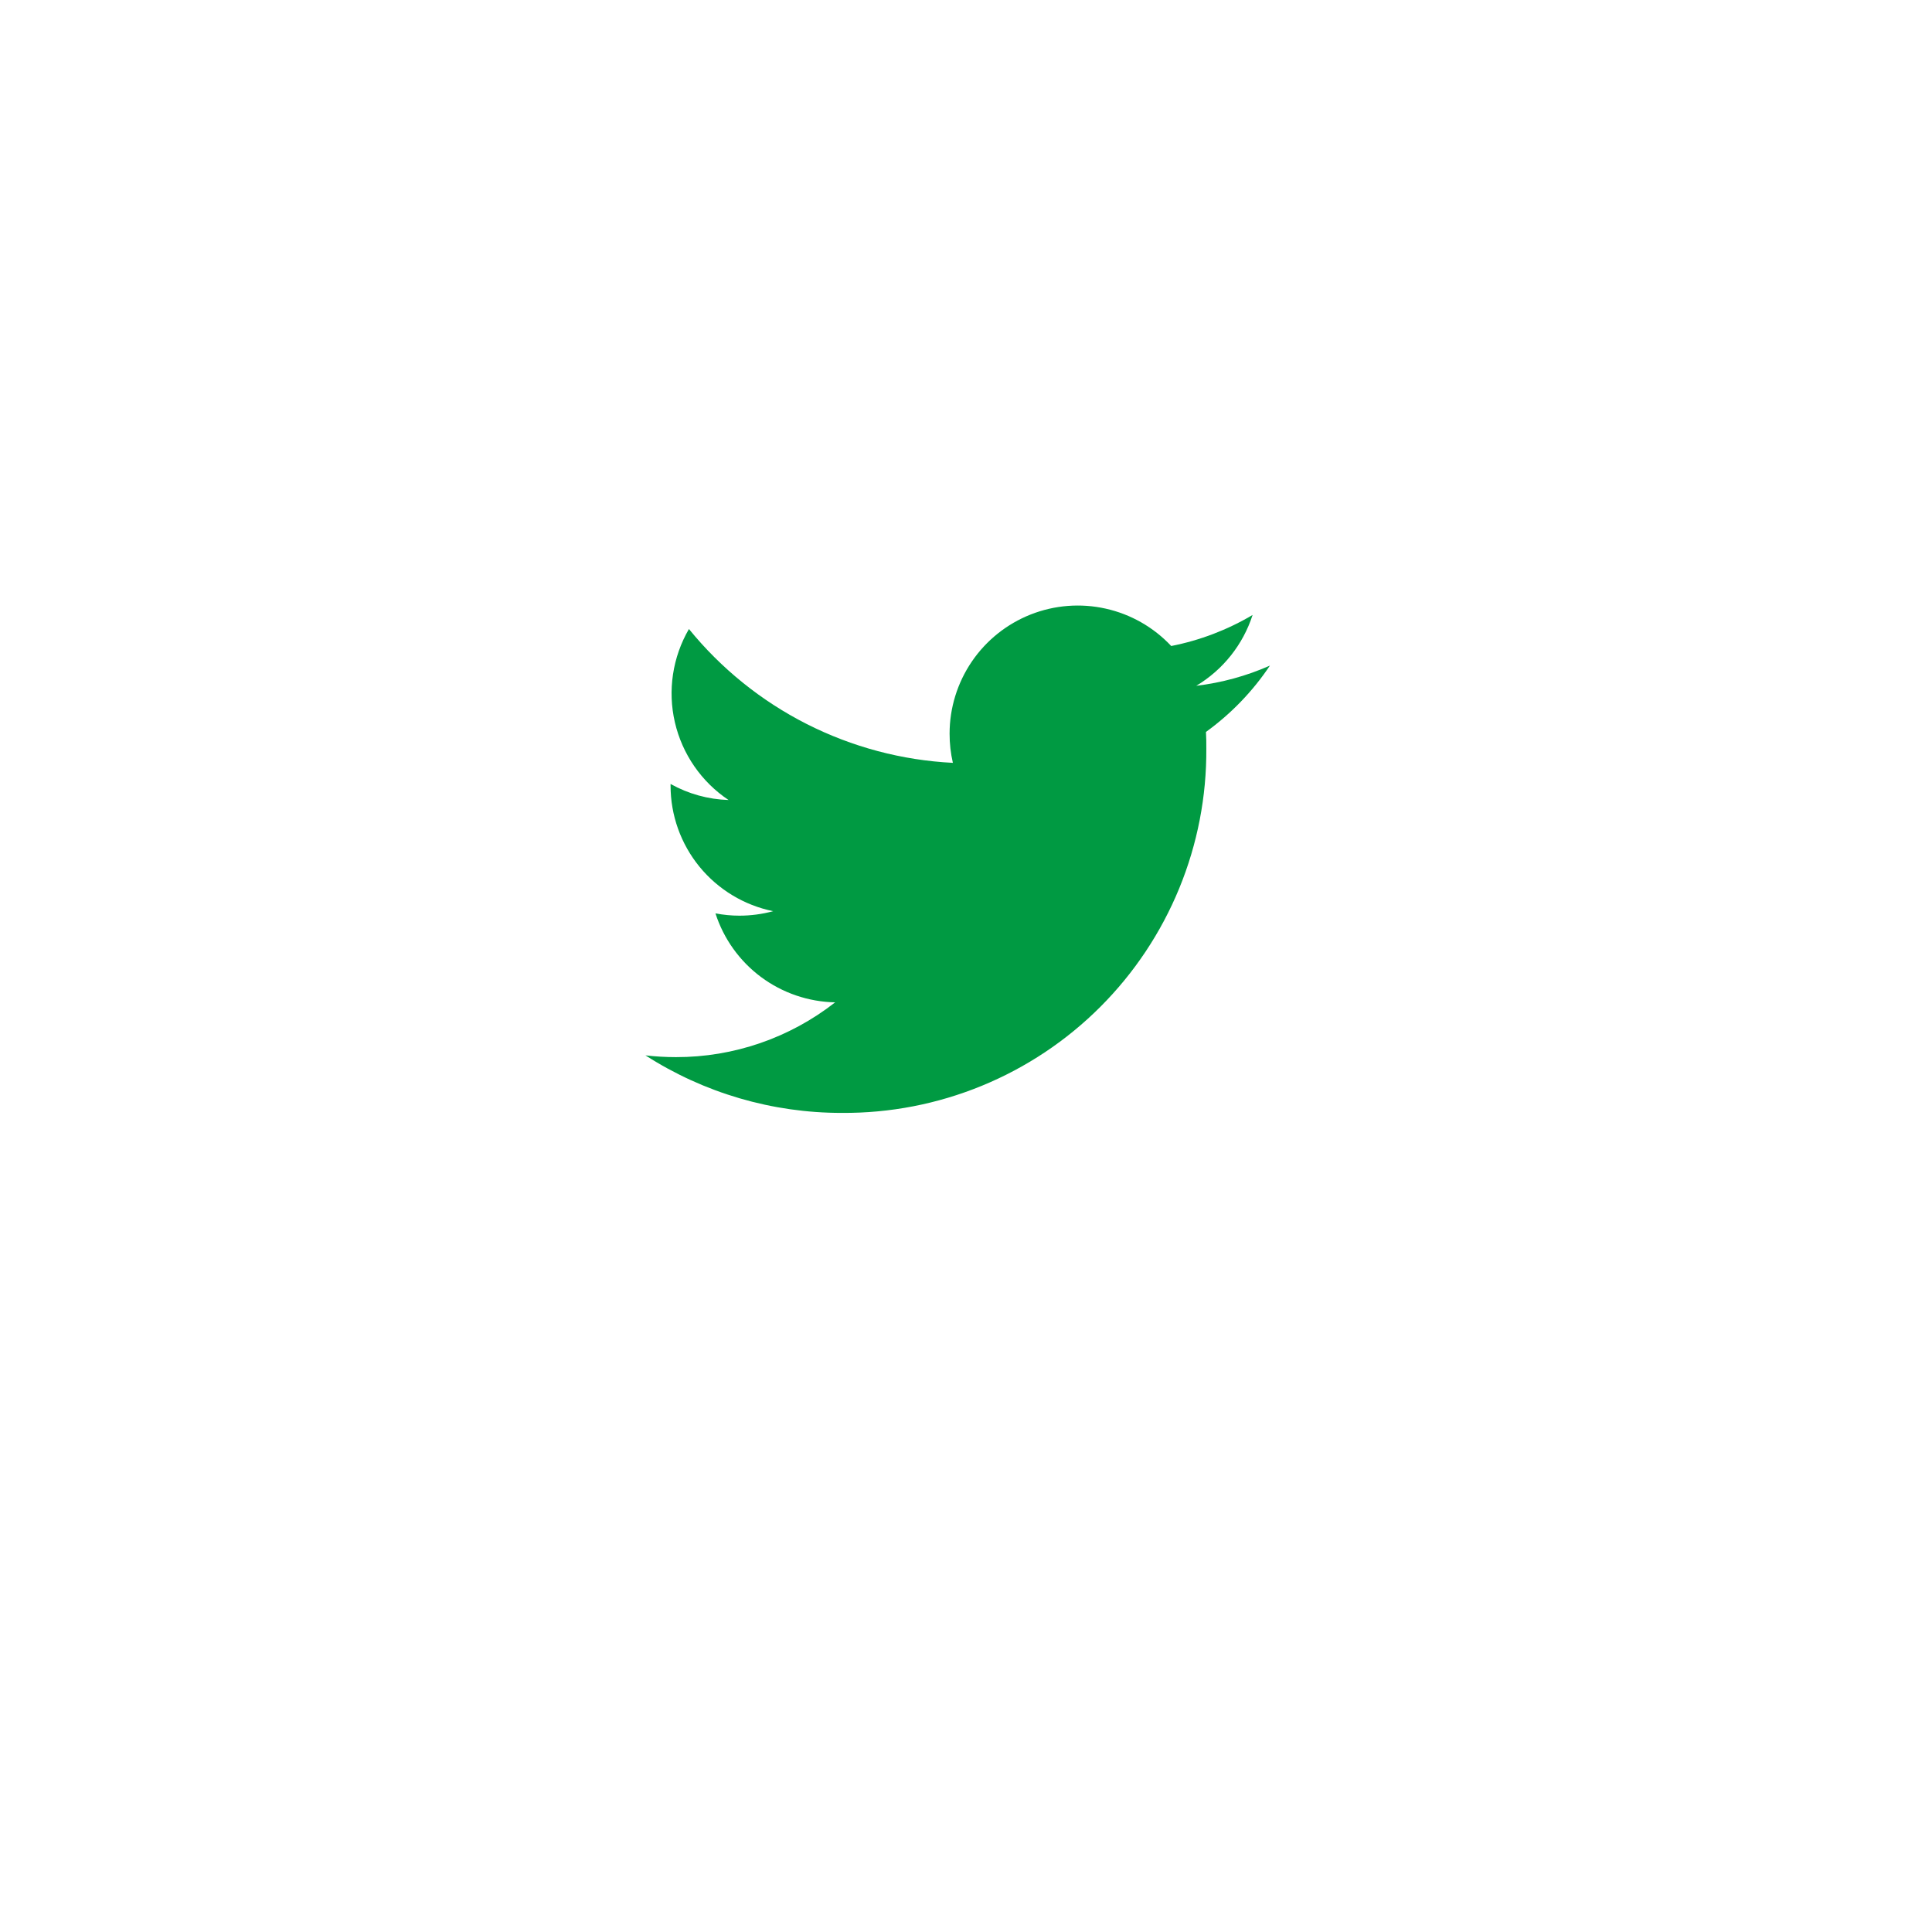 <svg width="59" height="59" viewBox="0 0 59 59" fill="none" xmlns="http://www.w3.org/2000/svg">
<g clip-path="url(#clip0_550_42)">
<g filter="url(#filter0_d_550_42)">
<path d="M29.24 49.48C42.075 49.48 52.48 39.075 52.48 26.24C52.48 13.405 42.075 3 29.24 3C16.405 3 6 13.405 6 26.24C6 39.075 16.405 49.48 29.24 49.48Z" fill="white"/>
</g>
<path d="M38.779 20.327C38.065 20.643 37.307 20.85 36.532 20.943C37.349 20.454 37.96 19.686 38.252 18.78C37.484 19.235 36.643 19.556 35.767 19.728C35.23 19.156 34.534 18.758 33.768 18.587C33.003 18.415 32.203 18.478 31.474 18.766C30.744 19.055 30.118 19.556 29.677 20.204C29.236 20.853 28.999 21.619 28.999 22.404C28.998 22.704 29.032 23.003 29.099 23.296C27.544 23.218 26.023 22.813 24.634 22.109C23.246 21.405 22.021 20.417 21.039 19.209C20.539 20.07 20.385 21.089 20.61 22.059C20.835 23.029 21.421 23.878 22.249 24.431C21.628 24.412 21.02 24.244 20.478 23.941V23.993C20.478 24.895 20.79 25.769 21.361 26.468C21.932 27.166 22.727 27.646 23.611 27.826C23.275 27.917 22.928 27.963 22.58 27.963C22.335 27.963 22.09 27.939 21.849 27.893C22.099 28.67 22.586 29.35 23.241 29.837C23.896 30.324 24.688 30.594 25.504 30.61C24.117 31.696 22.406 32.286 20.644 32.283C20.332 32.283 20.021 32.265 19.711 32.229C21.501 33.379 23.584 33.989 25.711 33.986C27.175 33.996 28.627 33.715 29.981 33.159C31.336 32.603 32.566 31.784 33.602 30.748C34.637 29.713 35.456 28.482 36.012 27.128C36.568 25.773 36.849 24.322 36.839 22.858C36.839 22.688 36.839 22.52 36.828 22.352C37.594 21.798 38.255 21.113 38.78 20.328L38.779 20.327Z" fill="#009A42"/>
</g>
<defs>
<filter id="filter0_d_550_42" x="0" y="0" width="58.48" height="58.48" filterUnits="userSpaceOnUse" color-interpolation-filters="sRGB">
<feFlood flood-opacity="0" result="BackgroundImageFix"/>
<feColorMatrix in="SourceAlpha" type="matrix" values="0 0 0 0 0 0 0 0 0 0 0 0 0 0 0 0 0 0 127 0" result="hardAlpha"/>
<feOffset dy="3"/>
<feGaussianBlur stdDeviation="3"/>
<feColorMatrix type="matrix" values="0 0 0 0 0 0 0 0 0 0 0 0 0 0 0 0 0 0 0.161 0"/>
<feBlend mode="normal" in2="BackgroundImageFix" result="effect1_dropShadow_550_42"/>
<feBlend mode="normal" in="SourceGraphic" in2="effect1_dropShadow_550_42" result="shape"/>
</filter>
<clipPath id="clip0_550_42">
<rect width="59" height="59" fill="white"/>
</clipPath>
</defs>
</svg>
